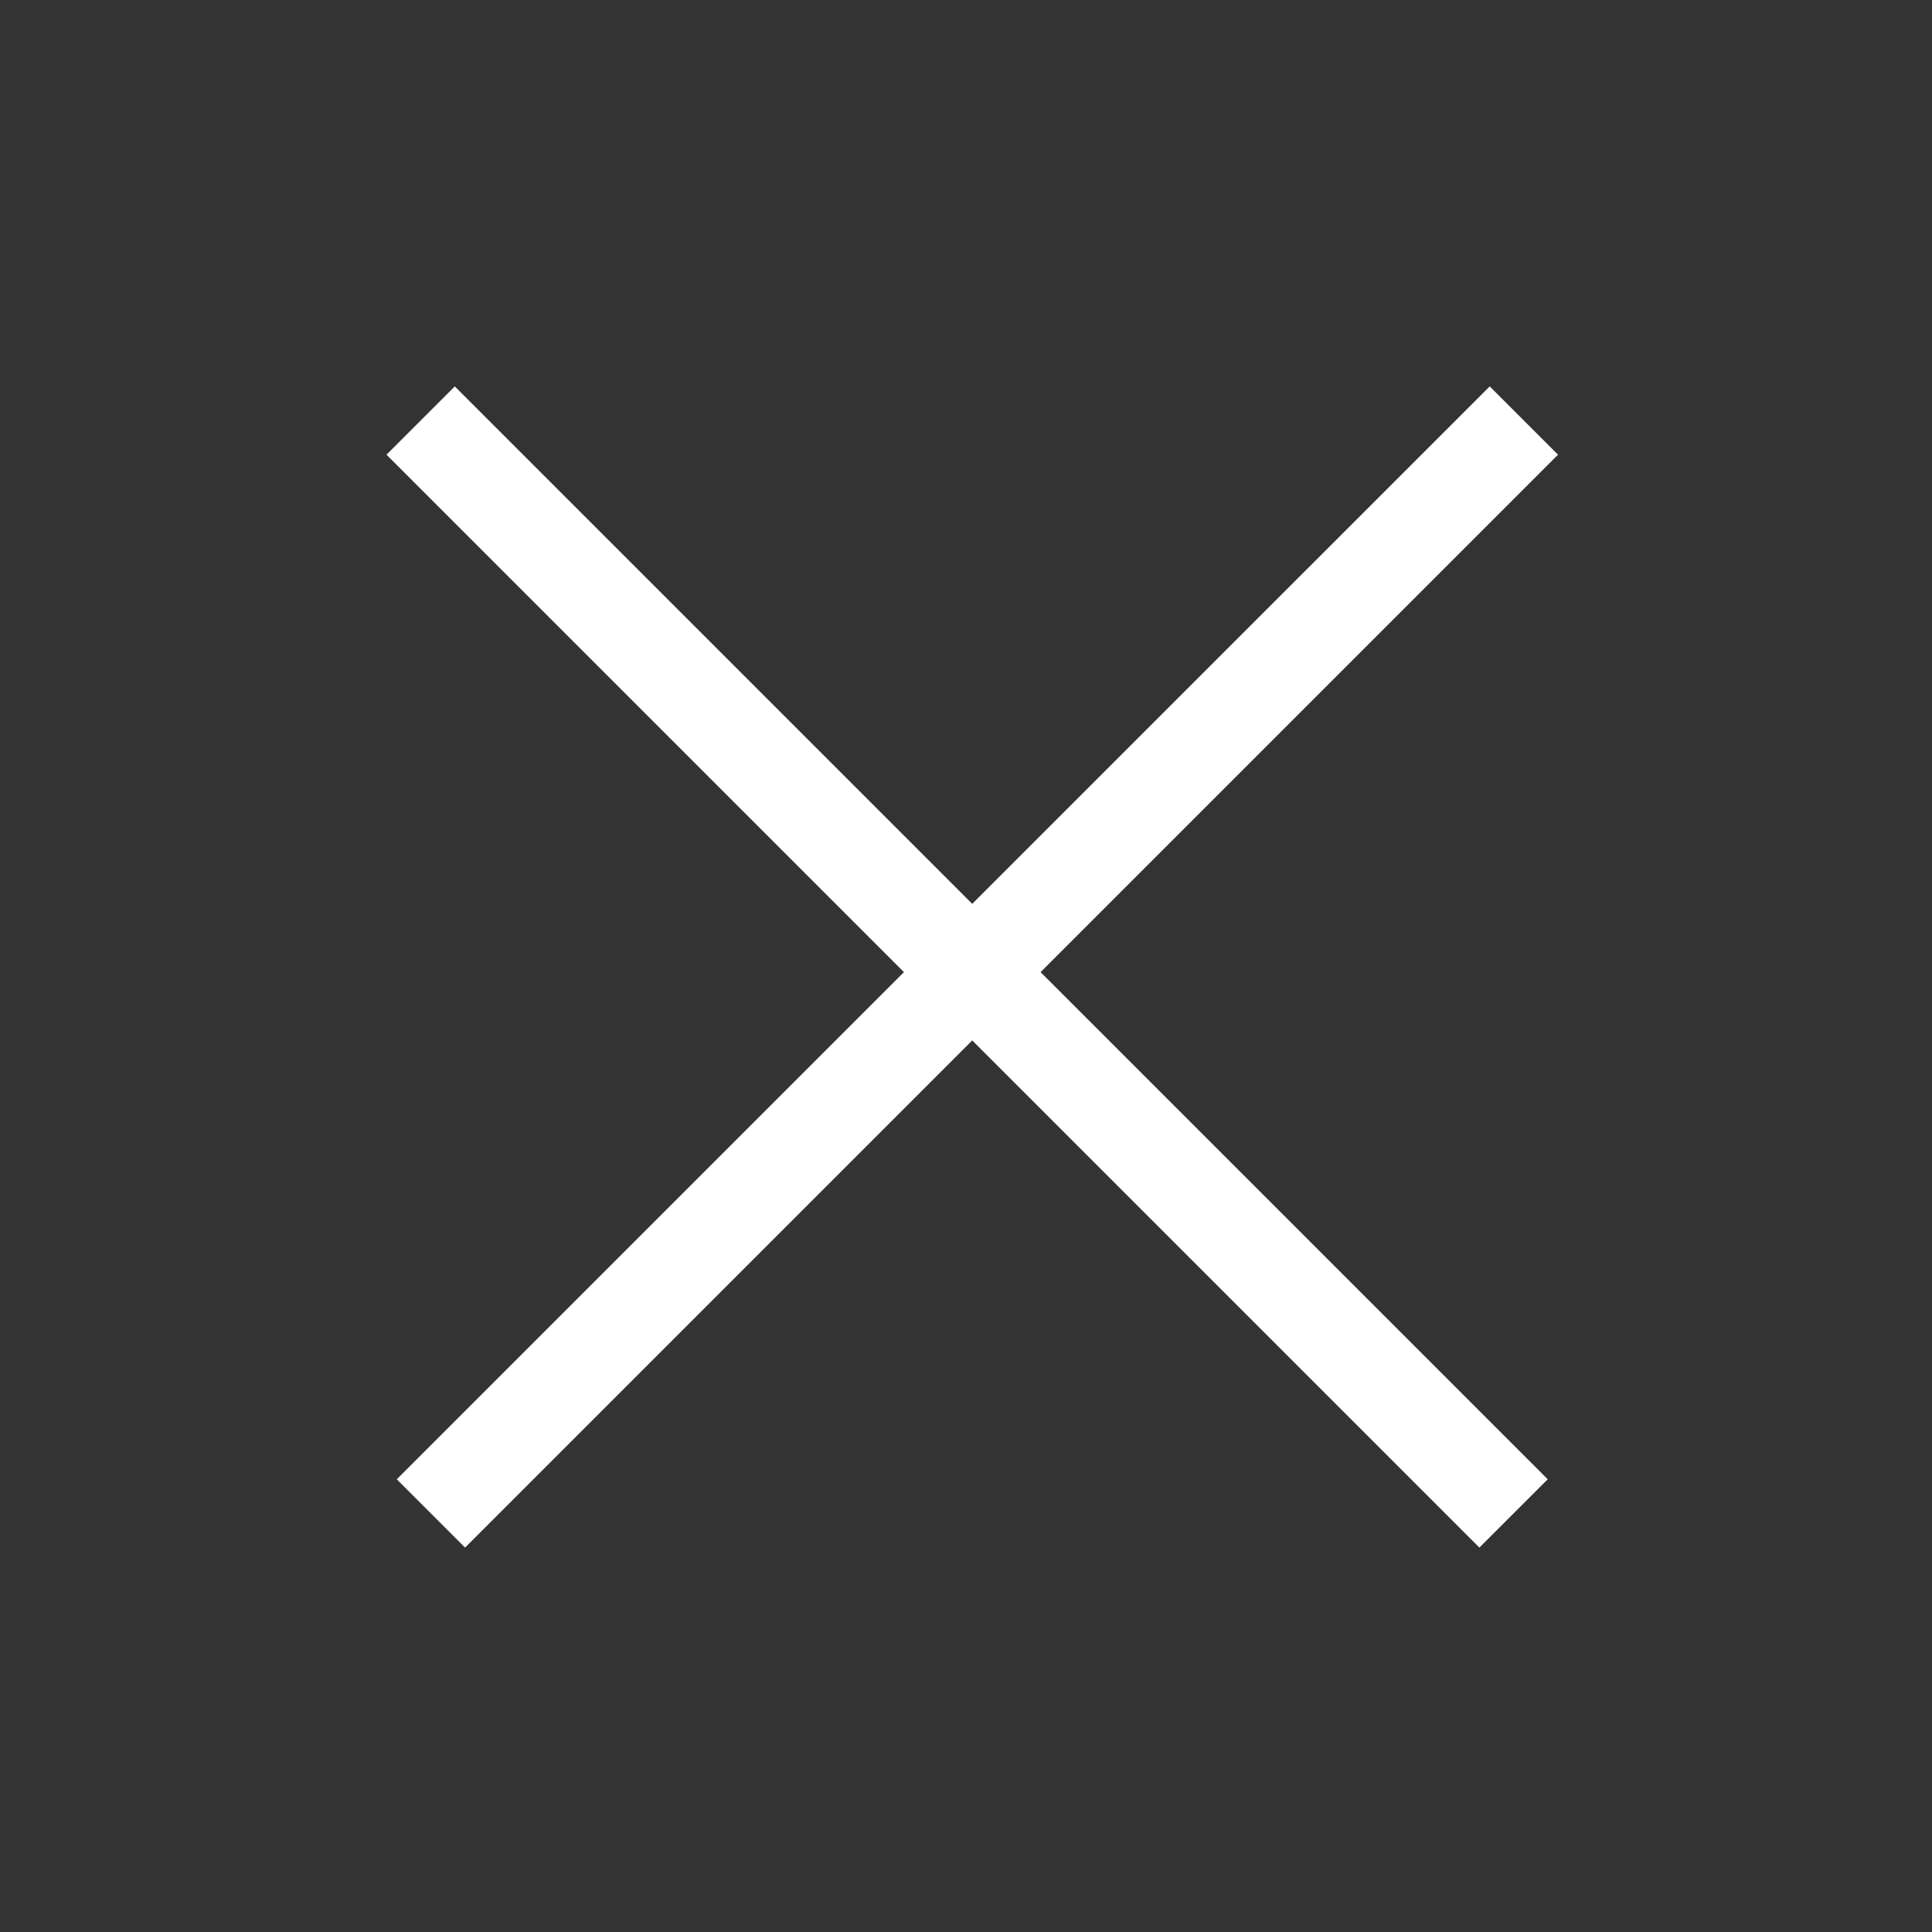 <svg width="40" height="40" viewBox="0 0 40 40" fill="none" xmlns="http://www.w3.org/2000/svg">
<rect x="0" y="0" width="40" height="40" fill="#333333" stroke="none"/>
<path fill-rule="evenodd" clip-rule="evenodd" d="M29.922 31.334L30.629 32.041L32.044 30.627L31.337 29.92L21.544 20.127L31.55 10.121L32.257 9.414L30.843 8L30.136 8.707L20.129 18.713L10.123 8.707L9.416 8L8.002 9.414L8.709 10.121L18.715 20.127L8.922 29.92L8.215 30.627L9.629 32.041L10.336 31.334L20.129 21.541L29.922 31.334Z" fill="white"/>
</svg>
